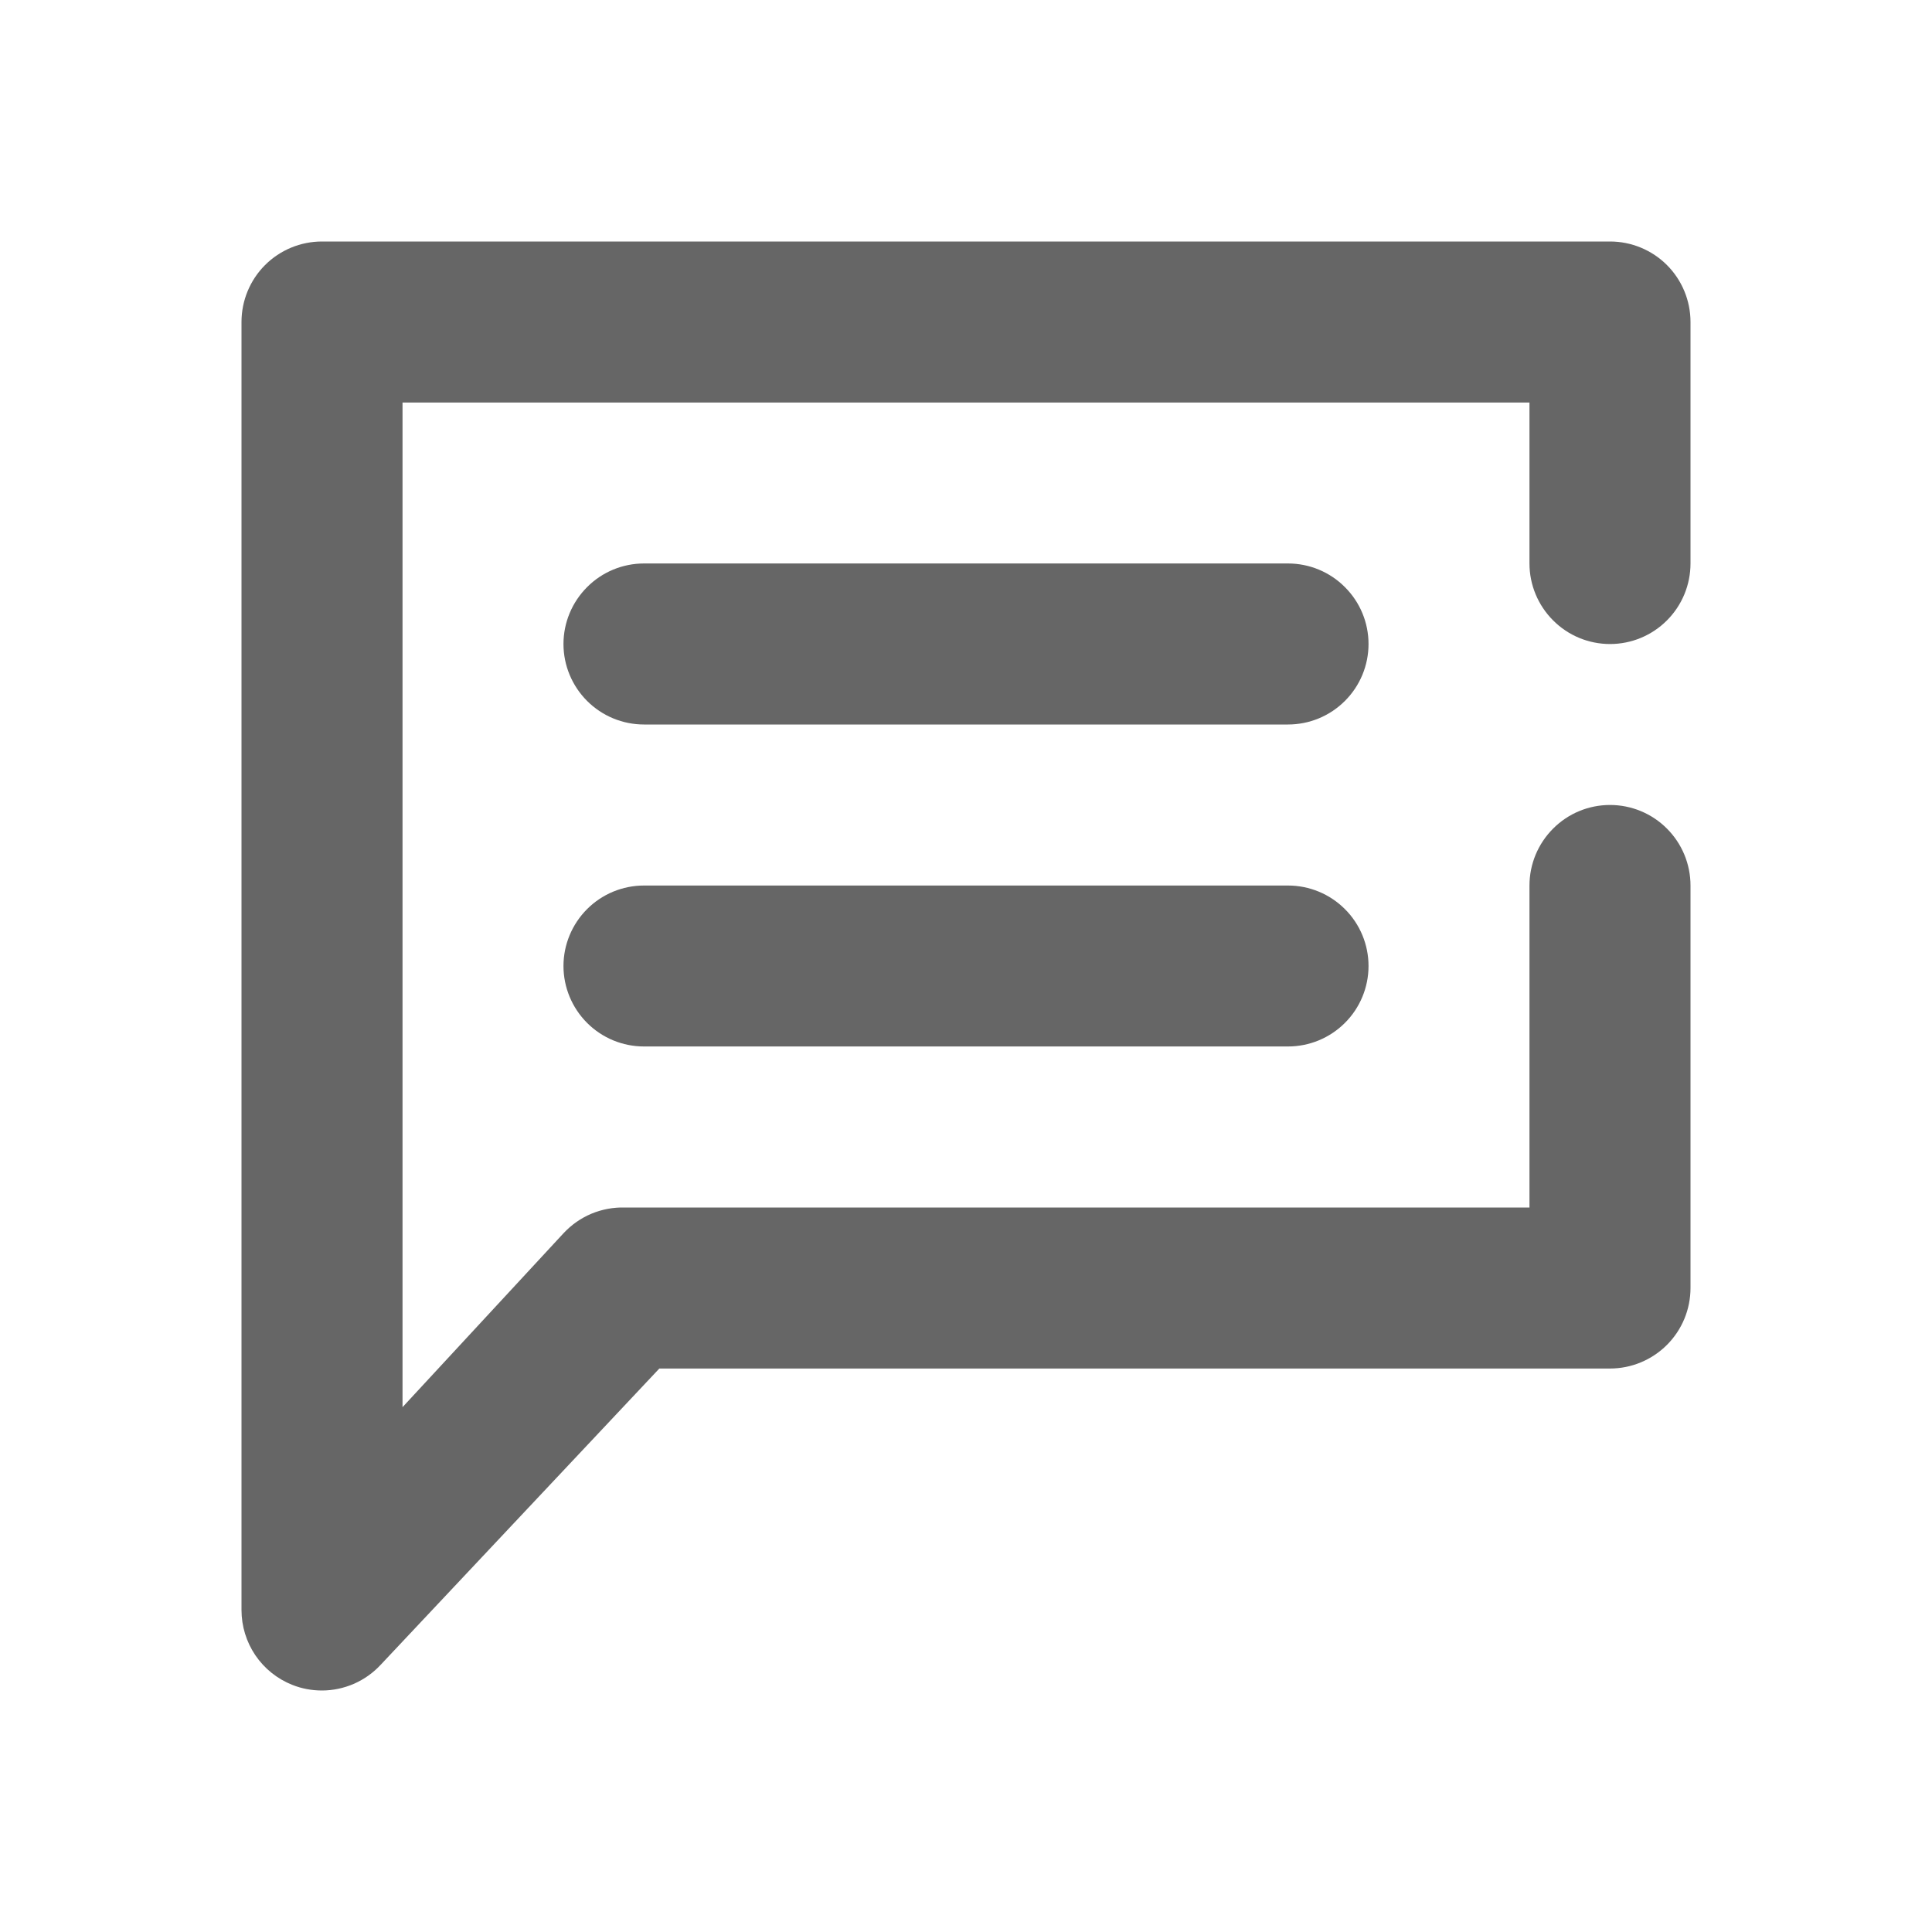 <svg width="26" height="26" viewBox="0 0 26 26" fill="none" xmlns="http://www.w3.org/2000/svg">
<path d="M4.333 22.75C4.196 22.75 4.06 22.725 3.933 22.674C3.731 22.594 3.558 22.455 3.436 22.275C3.315 22.096 3.25 21.884 3.25 21.667V4.333C3.25 4.046 3.364 3.77 3.567 3.567C3.77 3.364 4.046 3.25 4.333 3.25H21.667C21.954 3.25 22.23 3.364 22.433 3.567C22.636 3.77 22.75 4.046 22.75 4.333V7.583C22.75 7.871 22.636 8.146 22.433 8.349C22.23 8.553 21.954 8.667 21.667 8.667C21.379 8.667 21.104 8.553 20.901 8.349C20.698 8.146 20.583 7.871 20.583 7.583V5.417H5.417V18.937L7.583 16.597C7.688 16.484 7.816 16.394 7.958 16.334C8.1 16.275 8.253 16.246 8.407 16.25H20.583V11.917C20.583 11.629 20.698 11.354 20.901 11.151C21.104 10.947 21.379 10.833 21.667 10.833C21.954 10.833 22.23 10.947 22.433 11.151C22.636 11.354 22.75 11.629 22.75 11.917V17.333C22.75 17.621 22.636 17.896 22.433 18.099C22.23 18.302 21.954 18.417 21.667 18.417H8.873L5.124 22.403C5.023 22.512 4.901 22.599 4.765 22.659C4.629 22.718 4.482 22.75 4.333 22.75Z" fill="#666666"/>
<path d="M17.333 9.75H8.667C8.379 9.75 8.104 9.636 7.901 9.433C7.698 9.23 7.583 8.954 7.583 8.667C7.583 8.379 7.698 8.104 7.901 7.901C8.104 7.697 8.379 7.583 8.667 7.583H17.333C17.621 7.583 17.896 7.697 18.099 7.901C18.303 8.104 18.417 8.379 18.417 8.667C18.417 8.954 18.303 9.23 18.099 9.433C17.896 9.636 17.621 9.75 17.333 9.75ZM17.333 14.083H8.667C8.379 14.083 8.104 13.969 7.901 13.766C7.698 13.563 7.583 13.287 7.583 13C7.583 12.713 7.698 12.437 7.901 12.234C8.104 12.031 8.379 11.917 8.667 11.917H17.333C17.621 11.917 17.896 12.031 18.099 12.234C18.303 12.437 18.417 12.713 18.417 13C18.417 13.287 18.303 13.563 18.099 13.766C17.896 13.969 17.621 14.083 17.333 14.083Z" fill="#666666"/>
</svg>
